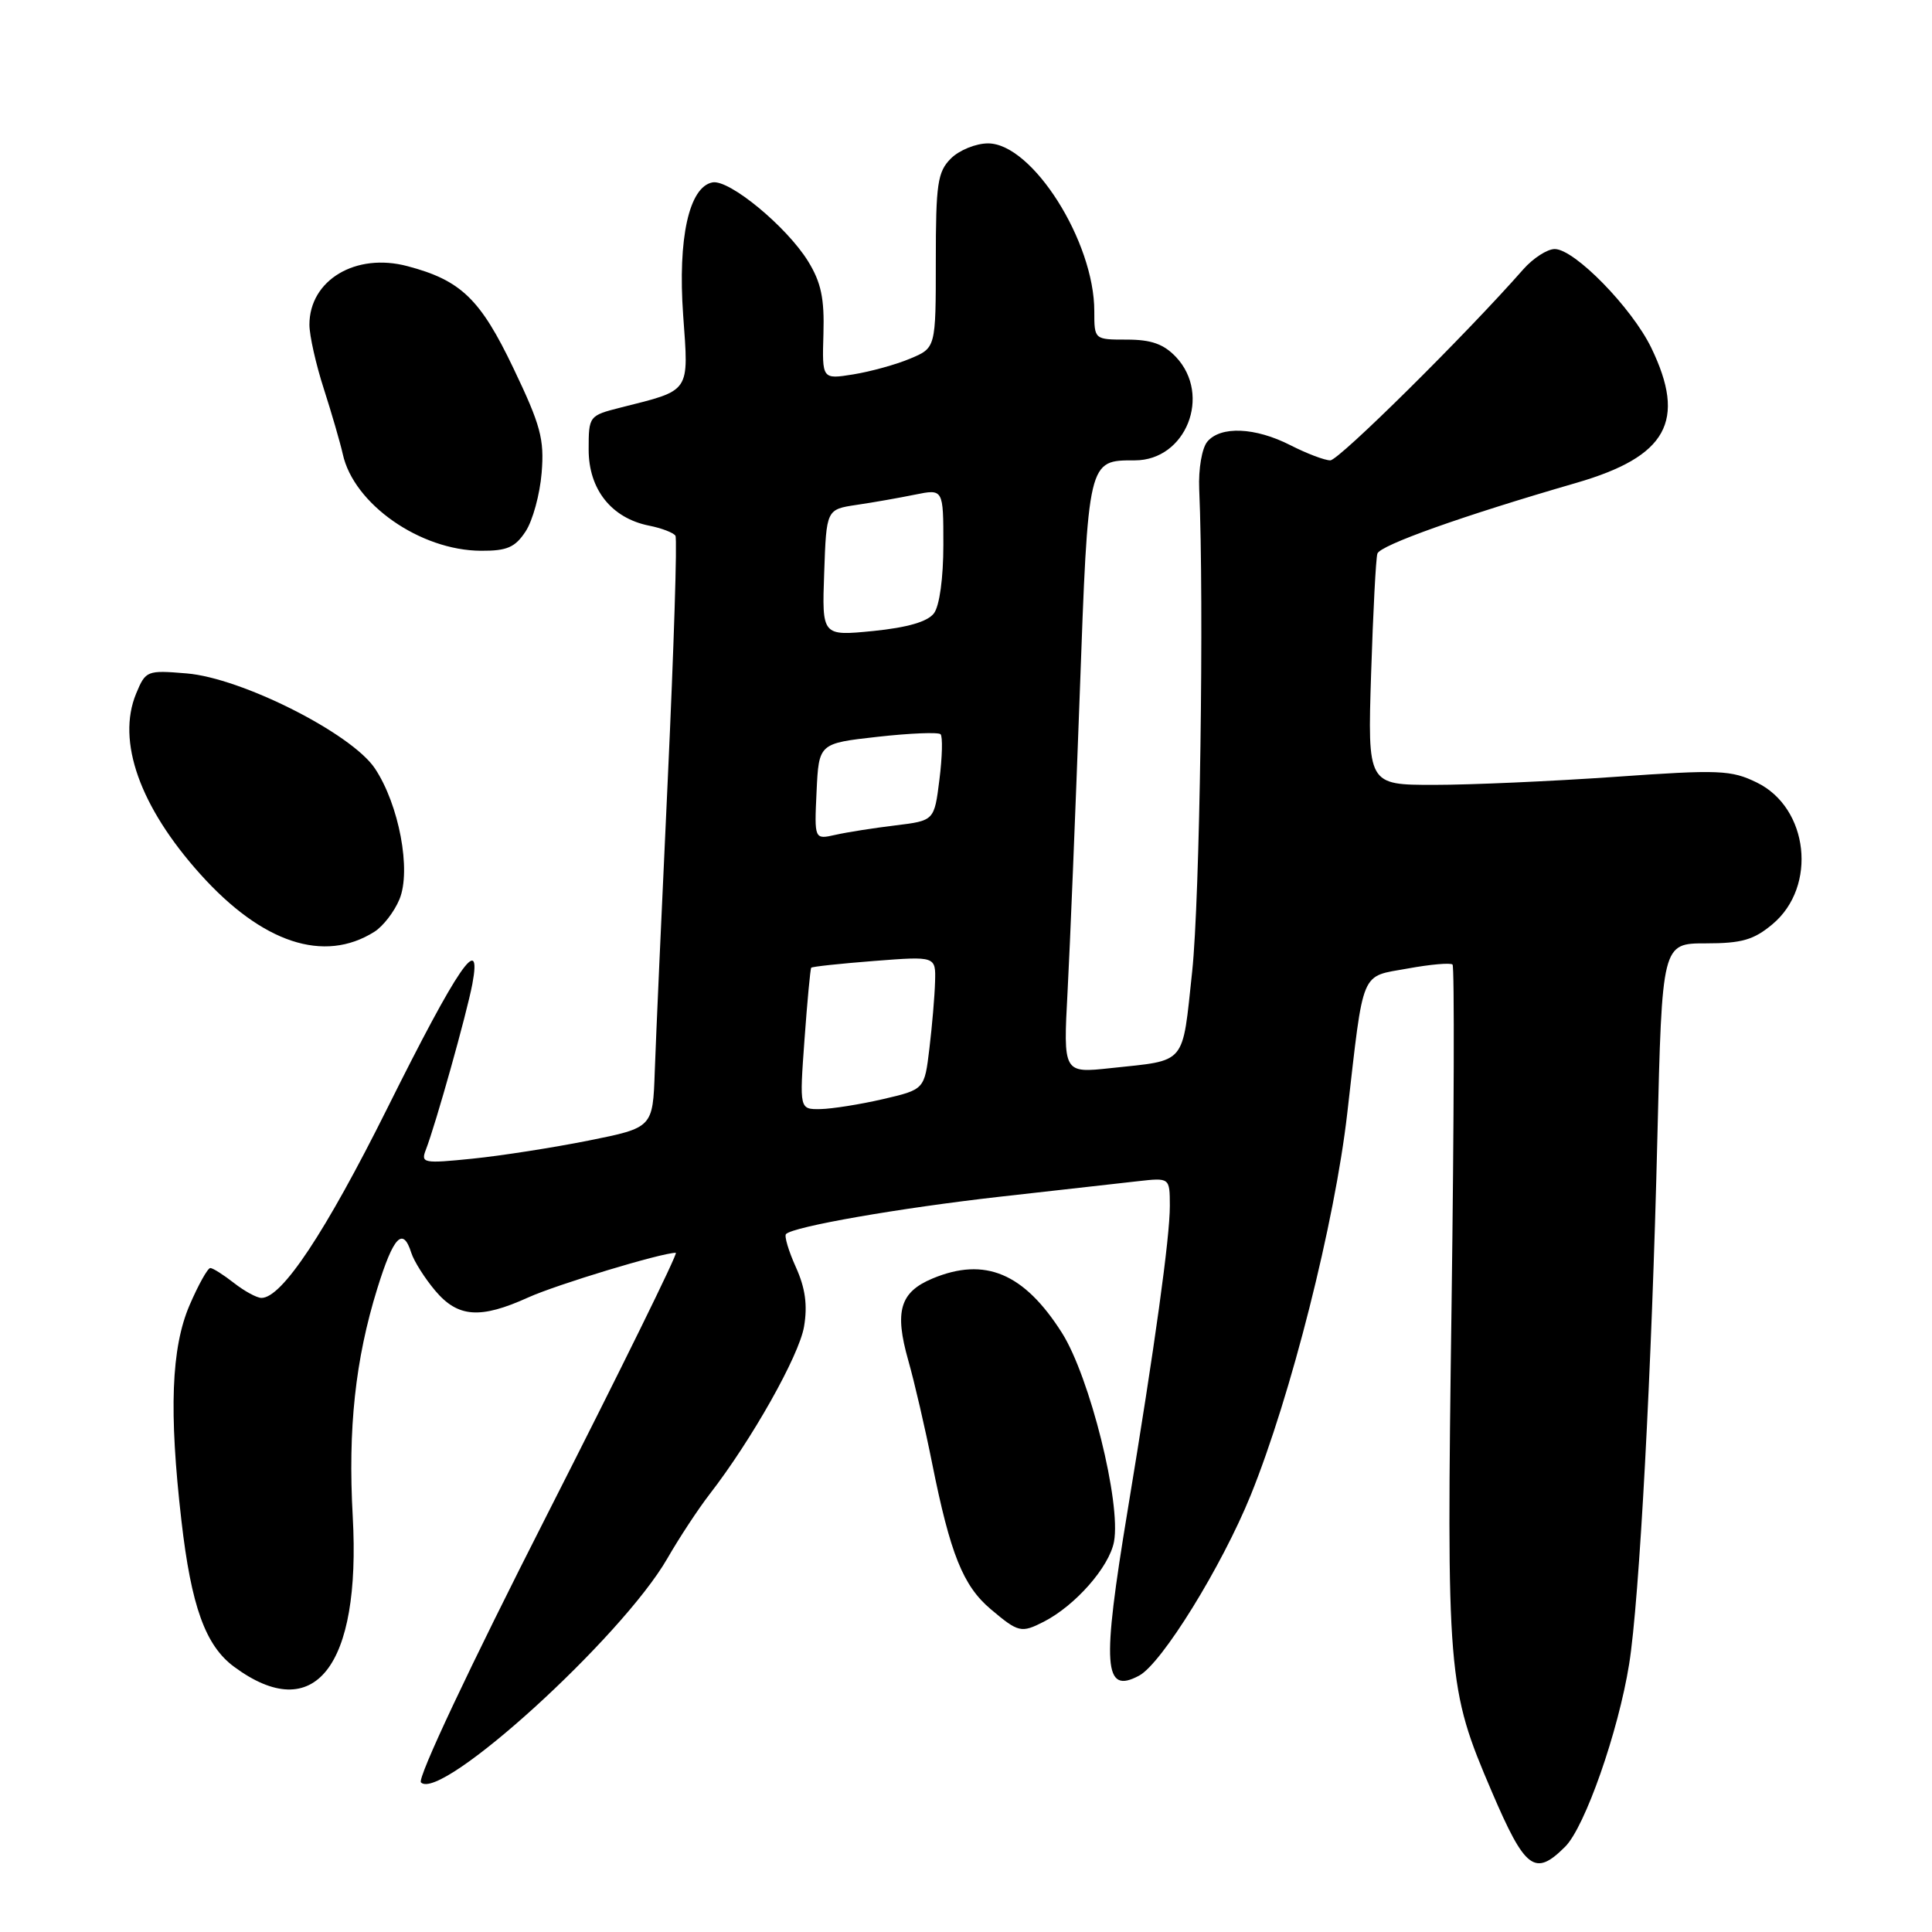 <?xml version="1.0" encoding="UTF-8" standalone="no"?>
<!DOCTYPE svg PUBLIC "-//W3C//DTD SVG 1.1//EN" "http://www.w3.org/Graphics/SVG/1.1/DTD/svg11.dtd" >
<svg xmlns="http://www.w3.org/2000/svg" xmlns:xlink="http://www.w3.org/1999/xlink" version="1.1" viewBox="0 0 256 256">
 <g >
 <path fill="currentColor"
d=" M 207.40 244.69 C 210.01 242.08 214.43 229.48 215.87 220.50 C 217.22 212.13 218.88 181.26 219.61 150.75 C 220.23 125.00 220.23 125.00 226.04 125.00 C 230.81 125.00 232.39 124.54 234.89 122.44 C 240.82 117.45 239.66 107.04 232.79 103.69 C 229.39 102.03 227.83 101.96 213.96 102.94 C 205.65 103.52 194.87 104.00 190.02 104.00 C 181.21 104.00 181.21 104.00 181.68 89.25 C 181.94 81.14 182.31 73.99 182.51 73.36 C 182.85 72.25 193.79 68.35 208.88 63.98 C 220.90 60.49 223.50 55.80 218.80 46.08 C 216.23 40.78 208.63 33.00 206.01 33.00 C 205.02 33.00 203.15 34.21 201.85 35.68 C 194.25 44.33 177.41 61.00 176.27 61.00 C 175.53 61.00 173.16 60.10 171.00 59.00 C 166.32 56.61 161.73 56.42 159.97 58.53 C 159.26 59.39 158.79 62.14 158.90 64.78 C 159.56 80.00 158.99 119.16 157.97 128.72 C 156.62 141.29 157.33 140.44 147.19 141.53 C 140.88 142.21 140.88 142.21 141.46 131.36 C 141.78 125.38 142.50 107.68 143.07 92.00 C 144.20 60.76 144.14 61.00 150.38 61.00 C 157.14 61.00 160.58 52.37 155.83 47.31 C 154.20 45.59 152.55 45.00 149.33 45.00 C 145.00 45.00 145.00 45.00 145.00 41.25 C 145.02 32.01 136.78 19.00 130.92 19.00 C 129.31 19.00 127.10 19.90 126.00 21.00 C 124.23 22.77 124.00 24.33 124.00 34.55 C 124.00 46.10 124.00 46.10 120.60 47.52 C 118.73 48.31 115.34 49.24 113.06 49.61 C 108.93 50.27 108.93 50.27 109.11 44.24 C 109.25 39.53 108.80 37.42 107.07 34.61 C 104.22 30.01 96.61 23.73 94.40 24.17 C 91.30 24.77 89.80 31.58 90.52 41.73 C 91.27 52.14 91.60 51.64 82.25 54.00 C 78.04 55.07 78.00 55.12 78.00 59.58 C 78.00 64.85 81.02 68.65 86.00 69.65 C 87.67 69.98 89.25 70.59 89.50 70.99 C 89.75 71.40 89.29 85.85 88.49 103.12 C 87.68 120.38 86.90 137.86 86.76 141.96 C 86.50 149.42 86.50 149.42 78.00 151.13 C 73.33 152.06 66.39 153.15 62.60 153.53 C 56.13 154.19 55.74 154.12 56.42 152.37 C 57.75 148.93 61.85 134.30 62.59 130.38 C 63.90 123.36 60.68 128.06 51.34 146.81 C 43.12 163.30 37.33 172.03 34.63 171.98 C 34.01 171.97 32.38 171.08 31.00 170.00 C 29.62 168.92 28.22 168.03 27.87 168.02 C 27.53 168.01 26.29 170.22 25.12 172.94 C 22.69 178.59 22.37 187.00 24.04 201.50 C 25.34 212.83 27.22 218.05 31.01 220.85 C 41.65 228.72 47.84 220.89 46.74 200.95 C 46.09 189.29 47.08 180.13 49.99 170.75 C 52.14 163.81 53.39 162.50 54.50 166.01 C 54.85 167.11 56.27 169.36 57.66 171.01 C 60.67 174.59 63.63 174.80 69.99 171.92 C 73.79 170.20 87.66 166.00 89.55 166.00 C 89.88 166.00 82.21 181.59 72.52 200.65 C 62.25 220.83 55.26 235.66 55.78 236.18 C 58.39 238.79 82.39 216.98 88.43 206.50 C 90.01 203.75 92.53 199.93 94.02 198.00 C 99.60 190.80 105.89 179.64 106.54 175.78 C 107.02 172.94 106.71 170.67 105.45 167.89 C 104.48 165.74 103.90 163.77 104.15 163.52 C 105.14 162.52 119.16 160.08 132.50 158.57 C 140.20 157.71 148.41 156.78 150.75 156.52 C 155.00 156.04 155.00 156.04 155.01 159.77 C 155.02 163.95 153.03 178.30 149.42 200.12 C 145.98 220.92 146.23 224.55 150.94 222.03 C 153.94 220.43 161.90 207.55 165.73 198.11 C 171.05 184.97 176.86 162.00 178.52 147.50 C 180.74 128.16 180.19 129.48 186.55 128.33 C 189.55 127.78 192.22 127.55 192.47 127.81 C 192.73 128.07 192.67 148.35 192.34 172.89 C 191.66 222.21 191.78 223.64 197.66 237.38 C 202.10 247.75 203.38 248.71 207.40 244.69 Z  M 138.32 214.88 C 142.50 212.73 146.98 207.63 147.61 204.29 C 148.57 199.16 144.40 182.45 140.72 176.62 C 135.69 168.69 130.51 166.51 123.56 169.41 C 119.25 171.21 118.50 173.74 120.35 180.26 C 121.17 183.14 122.59 189.28 123.51 193.89 C 125.92 205.92 127.61 210.13 131.27 213.22 C 134.95 216.33 135.32 216.41 138.32 214.88 Z  M 49.60 123.47 C 50.75 122.75 52.25 120.81 52.93 119.16 C 54.52 115.34 52.87 106.60 49.67 101.81 C 46.57 97.18 32.01 89.83 24.73 89.23 C 19.47 88.79 19.30 88.86 18.04 91.90 C 15.43 98.20 18.53 106.92 26.55 115.84 C 34.74 124.96 42.93 127.67 49.60 123.47 Z  M 69.65 70.41 C 70.59 68.98 71.54 65.49 71.77 62.66 C 72.14 58.19 71.64 56.34 68.03 48.79 C 63.65 39.62 61.08 37.14 54.00 35.27 C 47.14 33.44 41.00 37.11 41.00 43.03 C 41.00 44.45 41.86 48.29 42.92 51.56 C 43.97 54.83 45.09 58.70 45.42 60.17 C 46.86 66.78 55.67 72.94 63.73 72.98 C 67.19 73.00 68.26 72.53 69.65 70.41 Z  M 106.60 137.75 C 106.97 132.66 107.37 128.38 107.49 128.23 C 107.61 128.08 111.37 127.68 115.85 127.33 C 124.00 126.70 124.00 126.70 123.90 130.10 C 123.85 131.97 123.51 135.94 123.15 138.93 C 122.50 144.36 122.50 144.36 117.00 145.64 C 113.97 146.34 110.25 146.93 108.71 146.96 C 105.93 147.00 105.93 147.00 106.60 137.75 Z  M 108.20 104.88 C 108.50 98.50 108.50 98.50 116.29 97.63 C 120.58 97.15 124.33 97.00 124.63 97.29 C 124.92 97.59 124.86 100.29 124.48 103.29 C 123.80 108.74 123.80 108.74 118.65 109.37 C 115.82 109.71 112.24 110.27 110.70 110.62 C 107.90 111.25 107.90 111.25 108.20 104.88 Z  M 109.21 75.89 C 109.50 67.50 109.50 67.50 113.50 66.90 C 115.70 66.58 119.19 65.96 121.25 65.54 C 125.00 64.78 125.00 64.78 125.00 72.20 C 125.00 76.58 124.49 80.30 123.75 81.27 C 122.91 82.38 120.25 83.15 115.71 83.61 C 108.91 84.28 108.91 84.28 109.21 75.89 Z "/>
</g>
</svg>